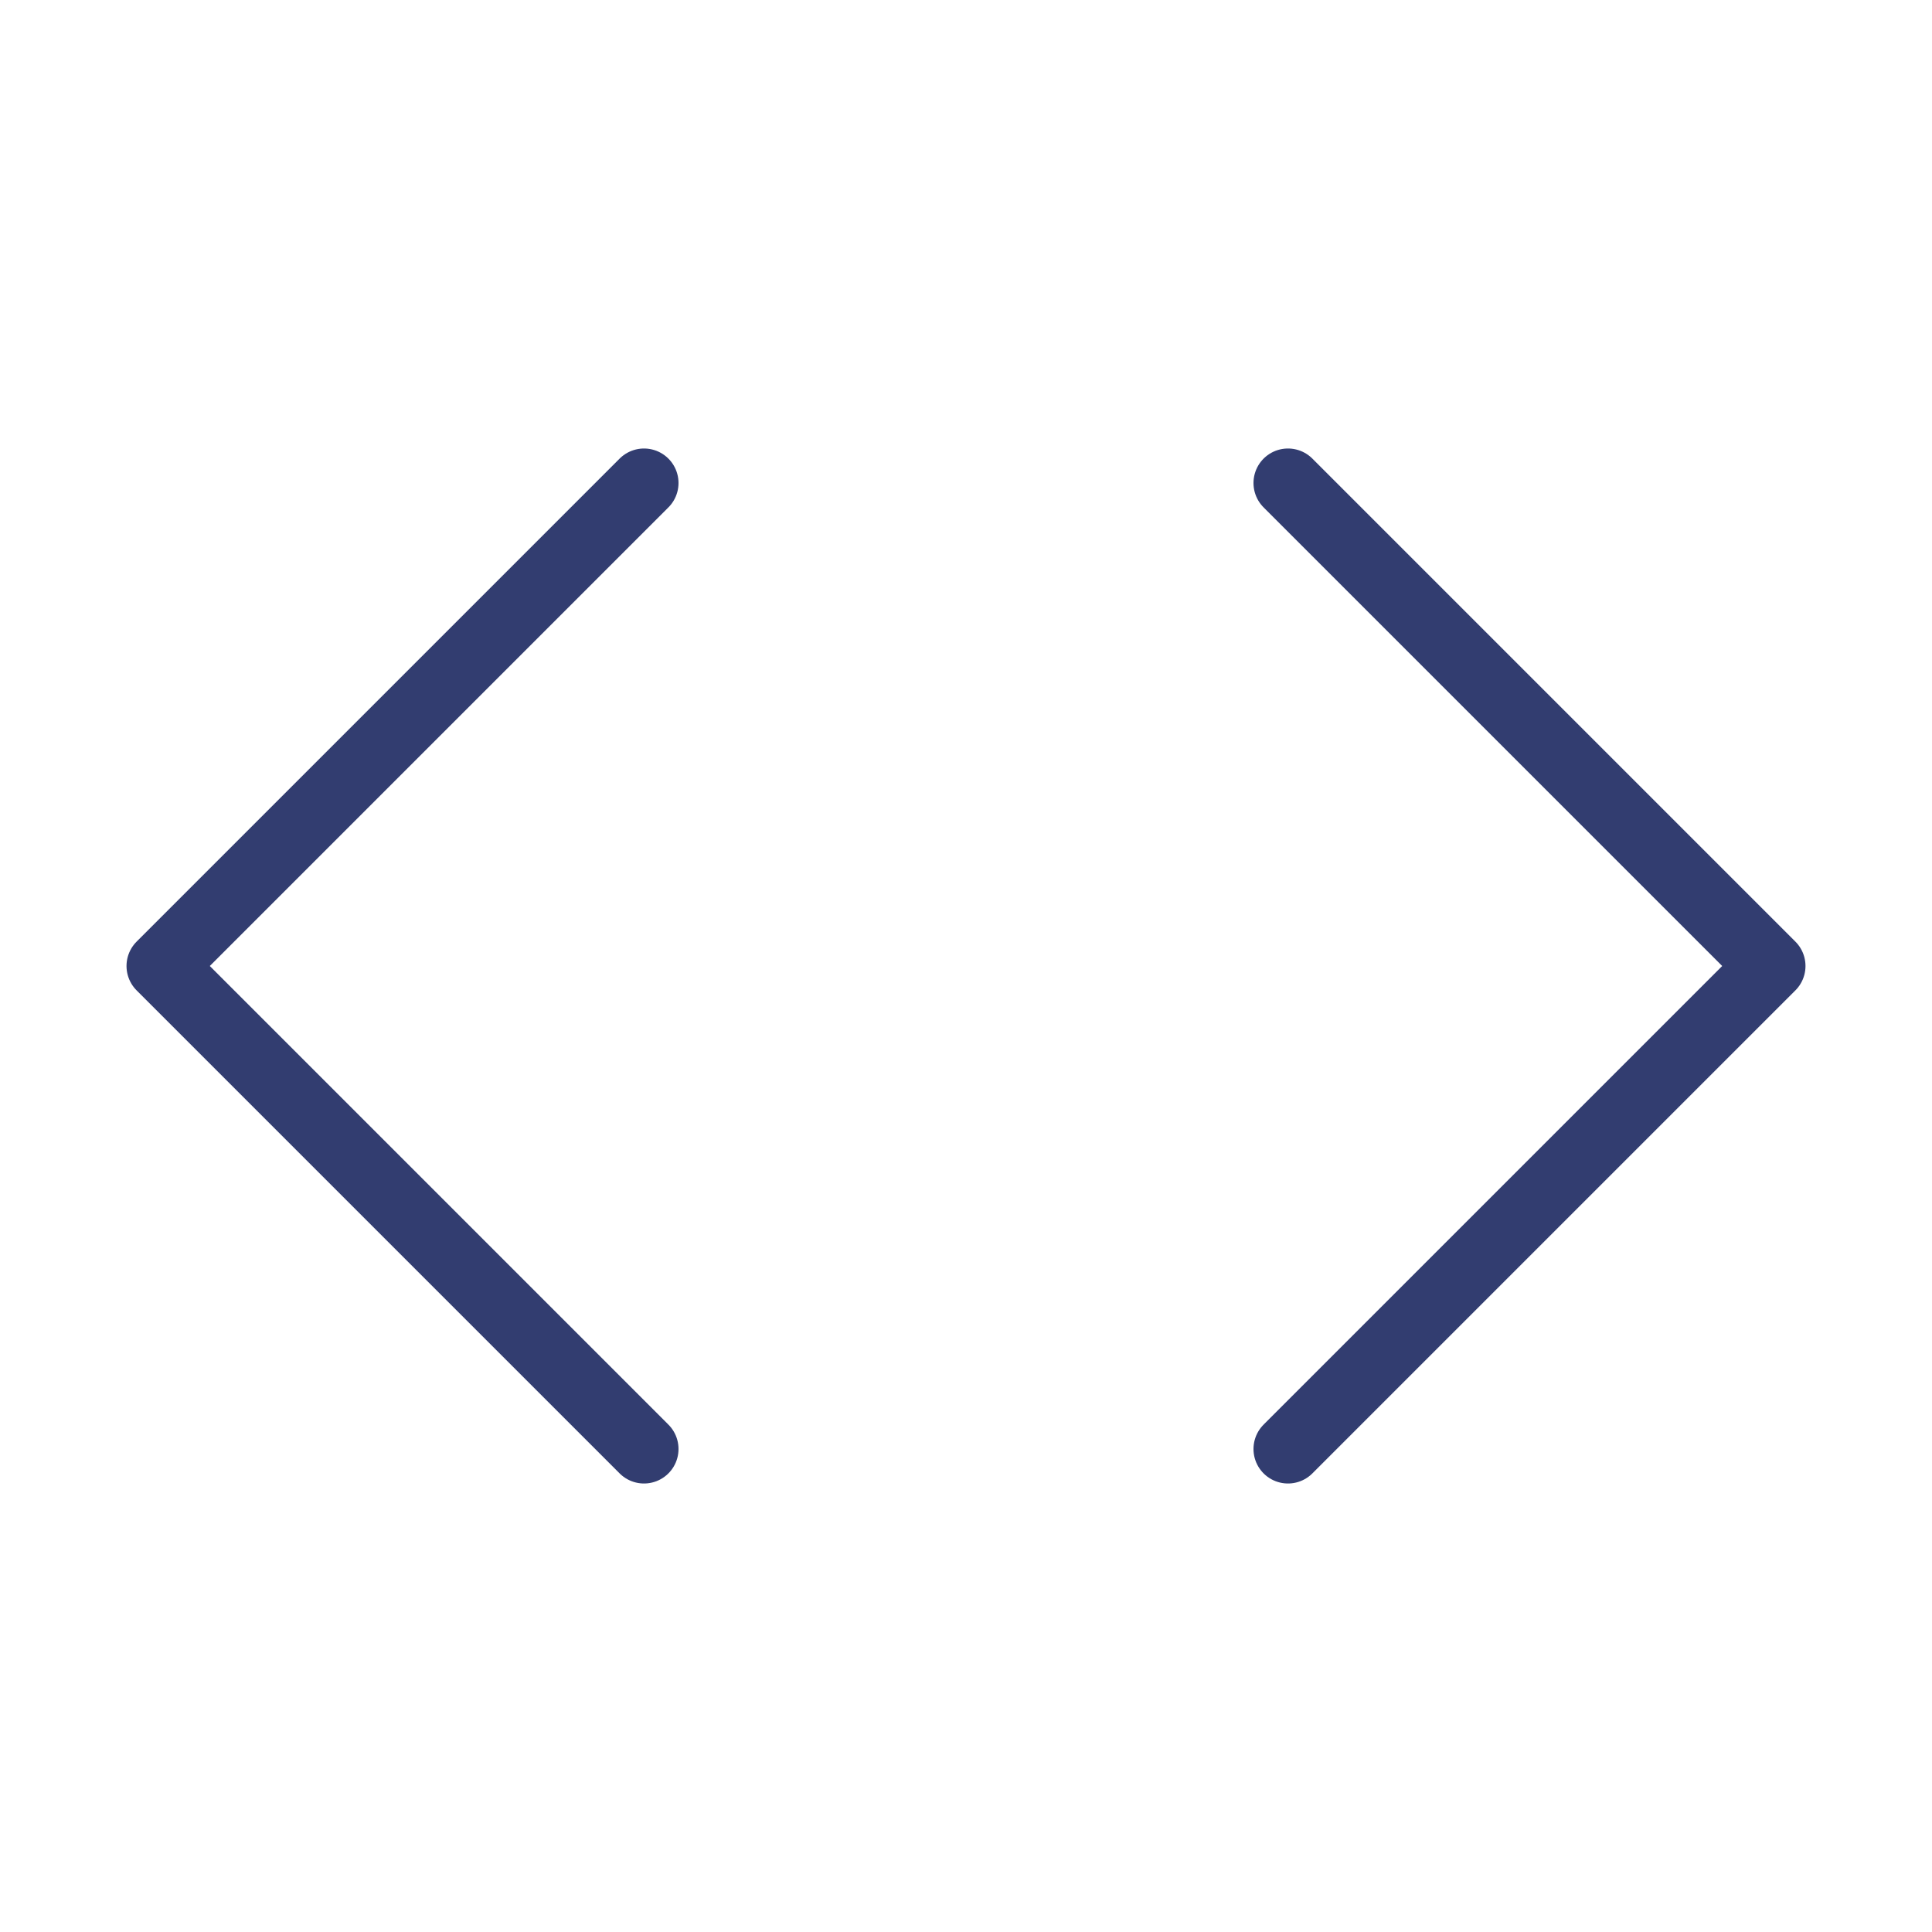 <svg width="56" height="56" viewBox="0 0 56 56" fill="none" xmlns="http://www.w3.org/2000/svg">
<path d="M37.333 42L51.333 28L37.333 14" stroke="#323D70" stroke-width="2" stroke-linecap="round" stroke-linejoin="round"/>
<path d="M18.667 14L4.667 28L18.667 42" stroke="#323D70" stroke-width="2" stroke-linecap="round" stroke-linejoin="round"/>
</svg>
